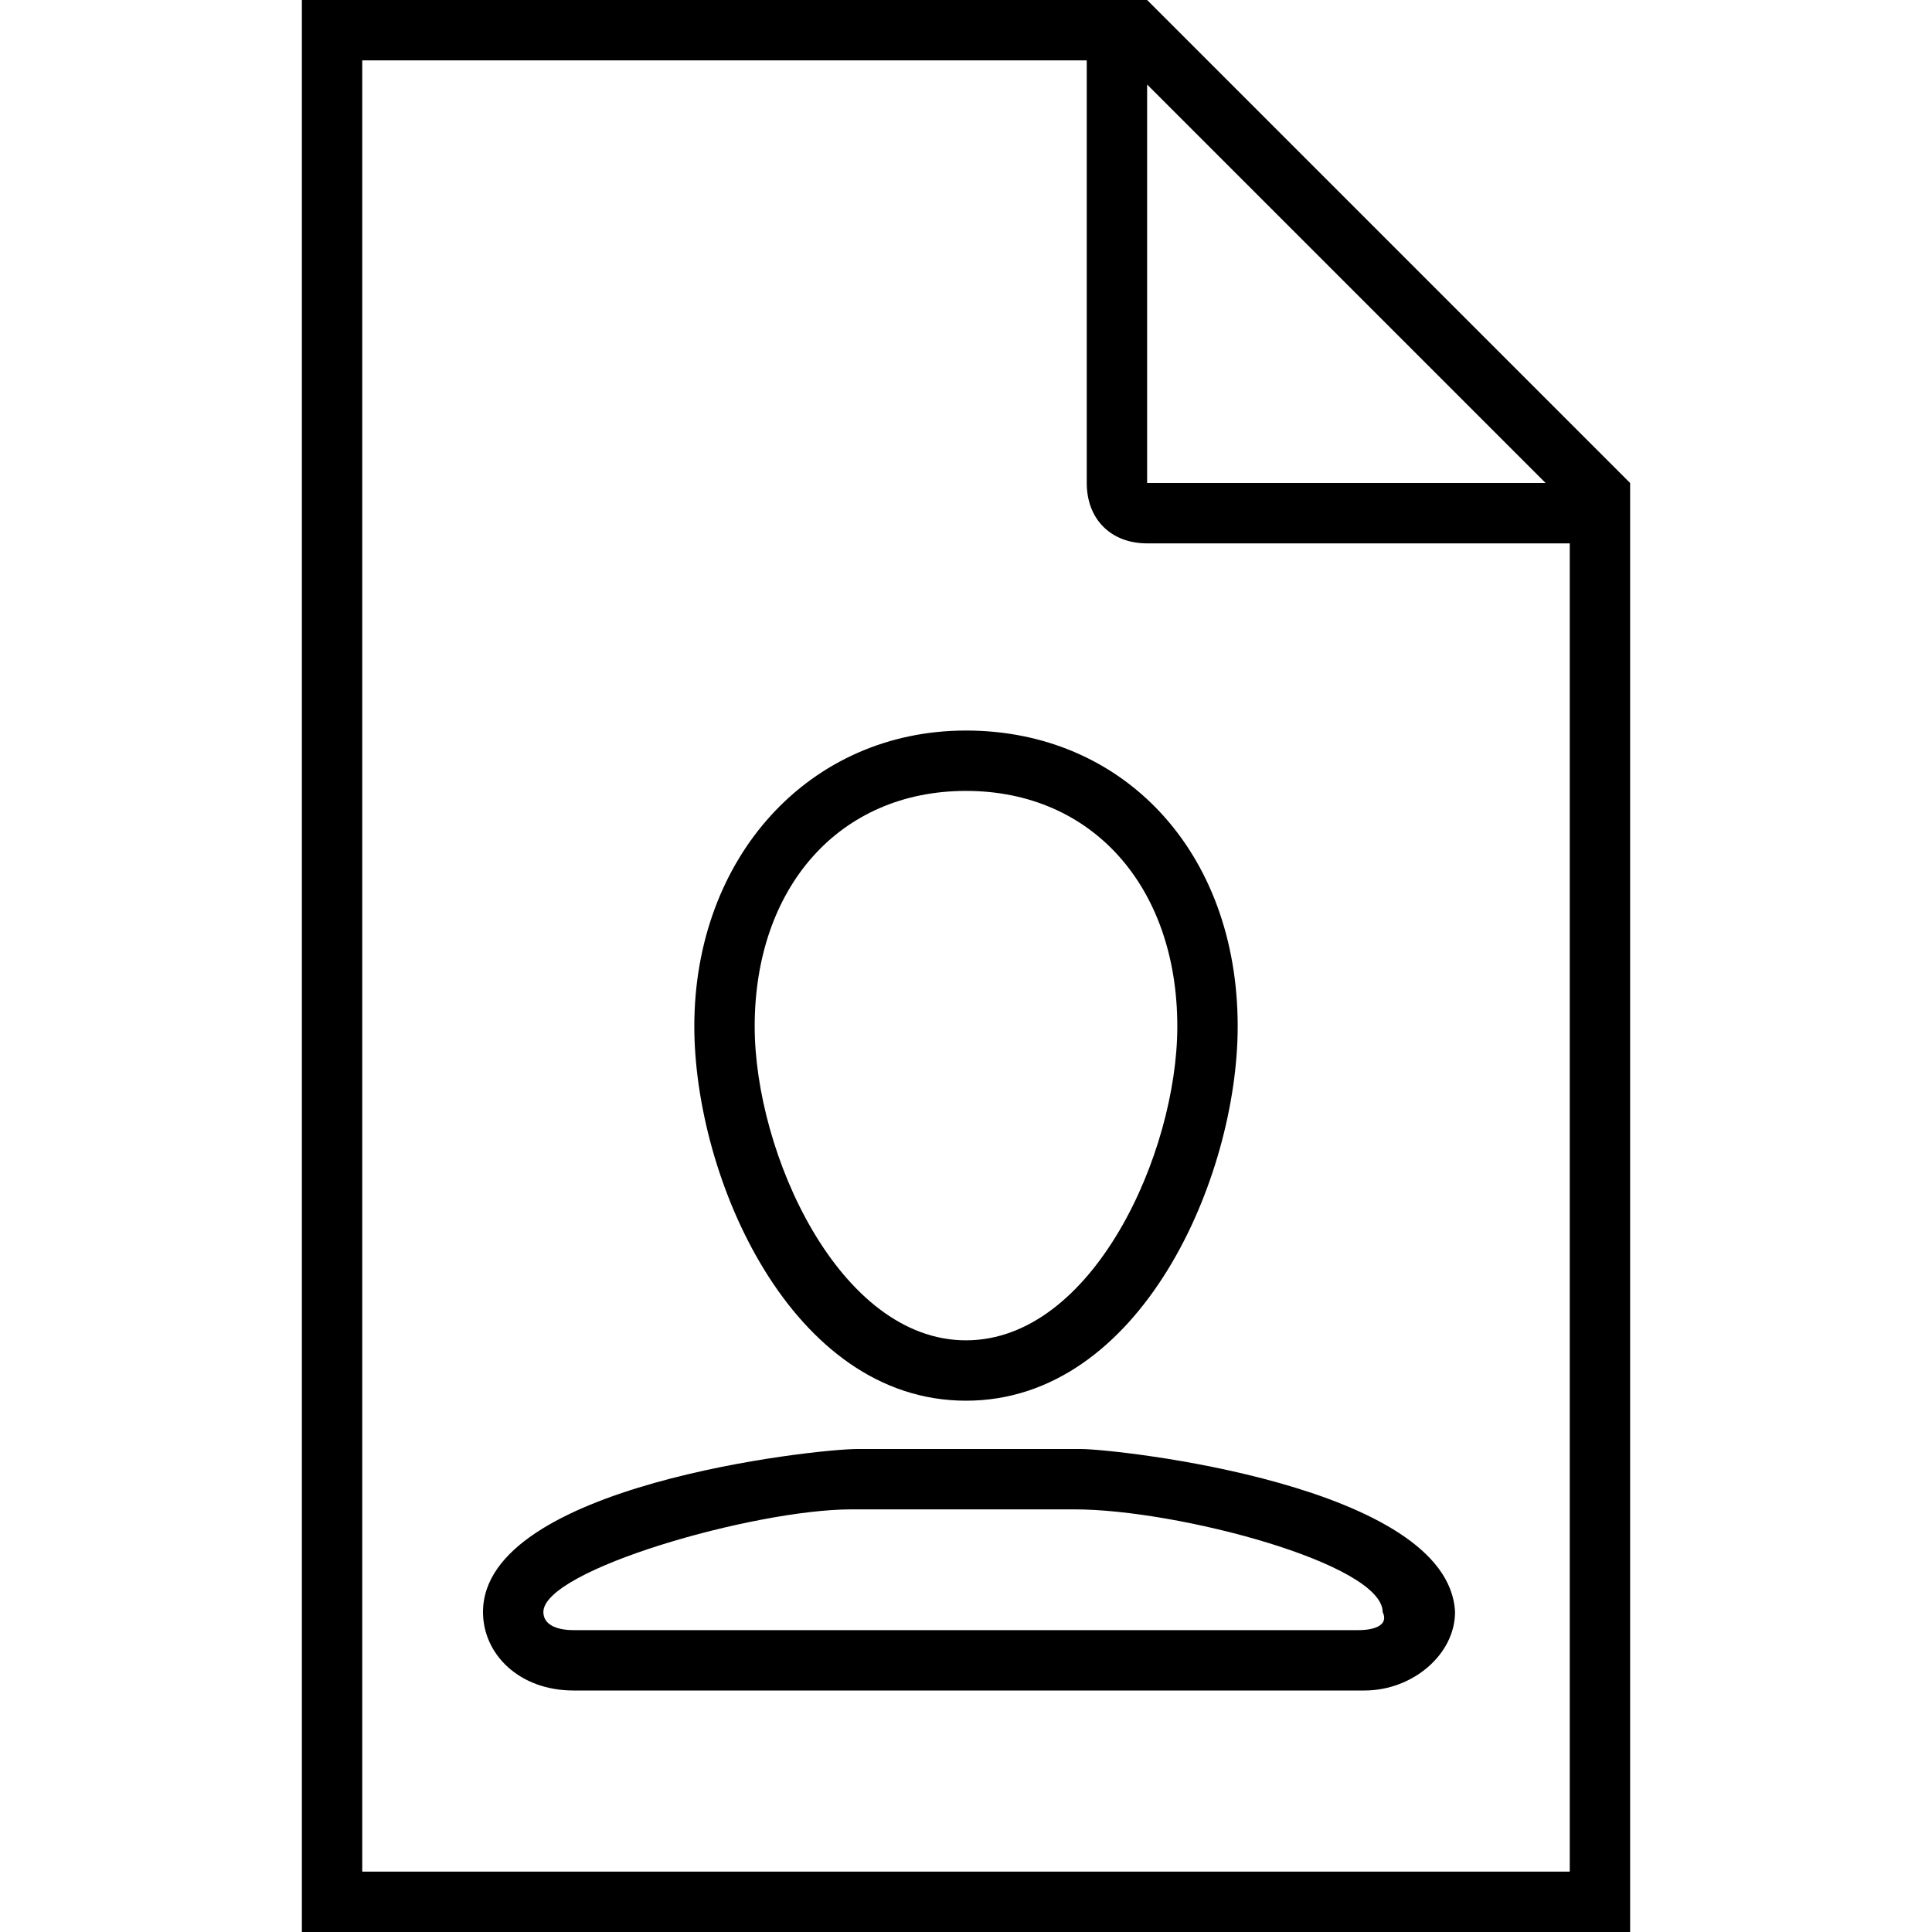 <svg viewBox='0 0 32 32' xmlns='http://www.w3.org/2000/svg'>
<!--
  PUXL icons 1.0 - https://puxl.io/puxl-icons
  Created by @MrKanuel, brought by The PUXL Clan with love from Basque Country
  PUXL icons is licensed under the MIT License (MIT) - Copyright © 2018 PUXL
  https://github.com/puxl/puxl-icons/blob/master/LICENSE
-->

  <g id='curriculum' aria-labelledby='t-curriculum d-curriculum'>
    <title id='t-curriculum'>Curriculum</title>
    <desc id='d-curriculum'>Silhouette of human head and shoulders in a paper sheet</desc>
    <path d='M19,0H5v32h22V8L19,0z M19,1.4L25.6,8H19V1.4z M26,31H6V1h12v7c0,0.6,0.4,1,1,1h7V31z'/>
    <path d='M17.9,24h-3.7C13.5,24,8,24.6,8,26.7C8,27.4,8.6,28,9.5,28h13.1c0.801,0,1.5-0.6,1.5-1.3 C24,24.6,18.5,24,17.9,24z M22.5,27h-13C9.2,27,9,26.9,9,26.7C9,26,12.5,25,14.1,25h3.7c1.7,0,5.101,0.9,5.101,1.7 C23,26.9,22.8,27,22.5,27z M16,12.1c-2.6,0-4.5,2.1-4.5,4.9c0,2.5,1.6,6.2,4.5,6.2c2.9,0,4.5-3.7,4.5-6.2 C20.5,14.1,18.6,12.1,16,12.1z M16,22.2c-2.1,0-3.5-3.101-3.5-5.2c0-2.3,1.4-3.9,3.5-3.9c2.1,0,3.5,1.6,3.5,3.9 C19.5,19.1,18.1,22.2,16,22.2z'/>
  </g>

</svg>
